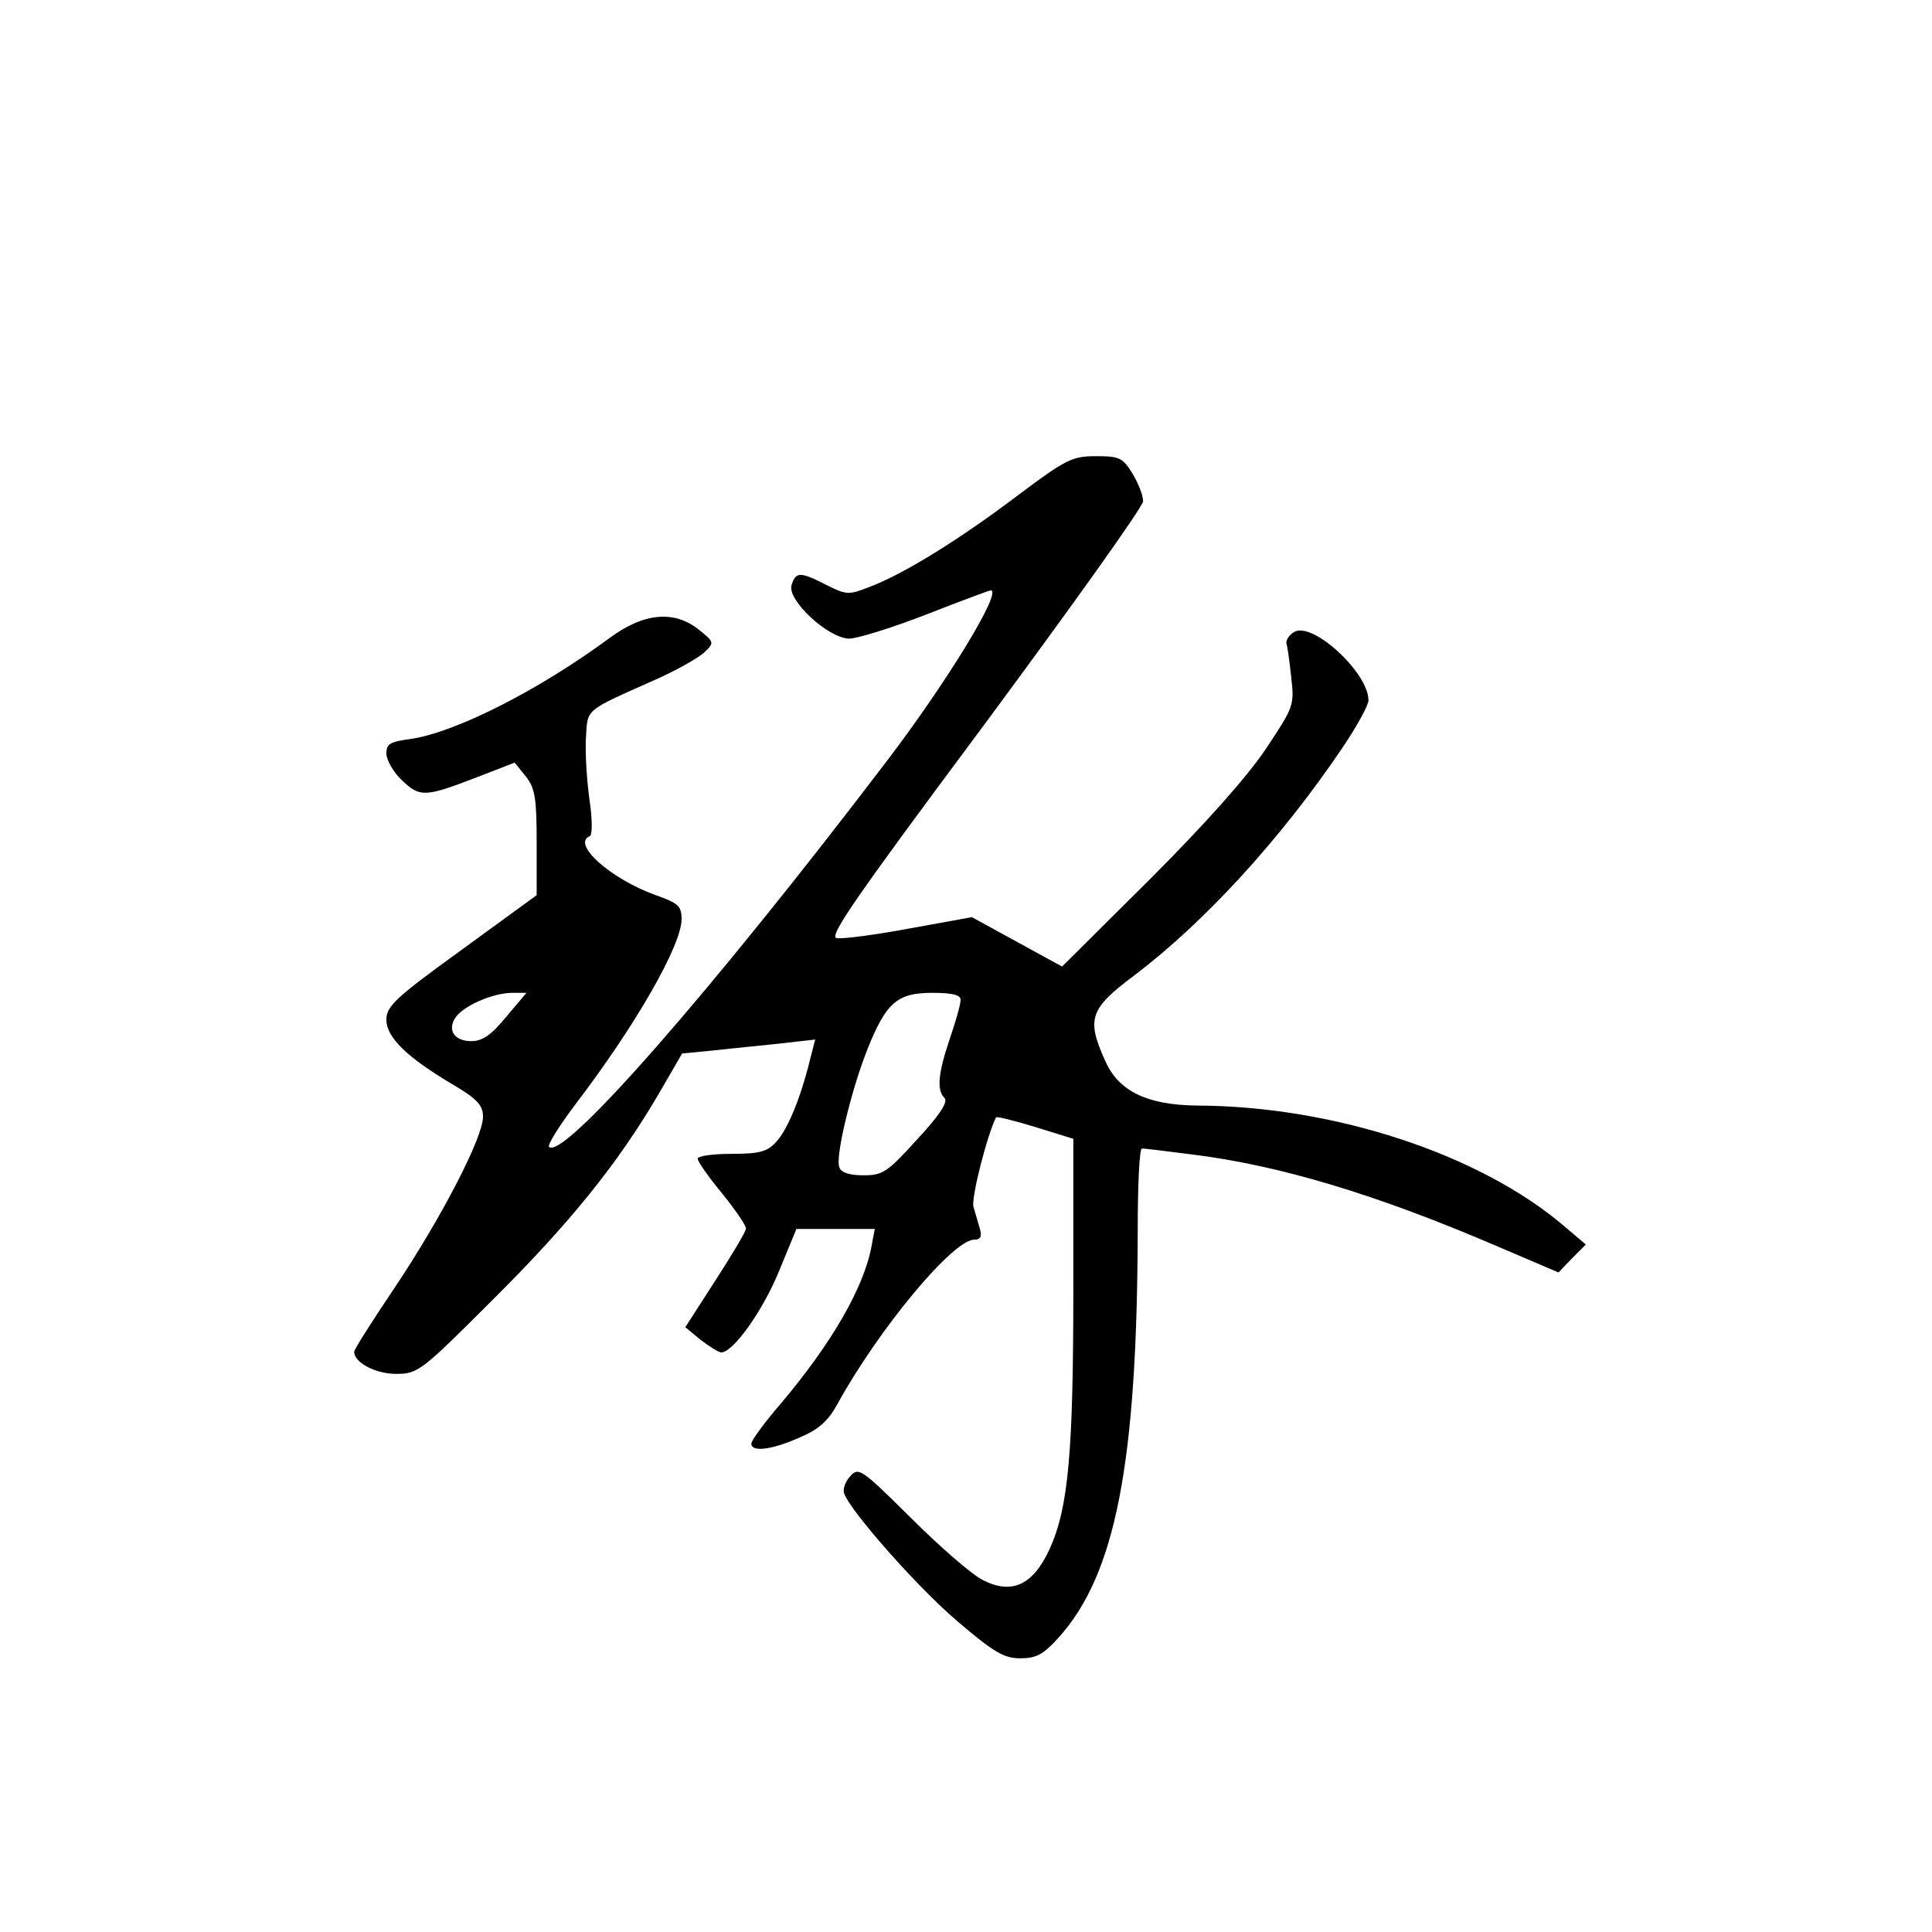 <?xml version="1.0" standalone="no"?>
<!DOCTYPE svg PUBLIC "-//W3C//DTD SVG 20010904//EN"
 "http://www.w3.org/TR/2001/REC-SVG-20010904/DTD/svg10.dtd">
<svg version="1.0" xmlns="http://www.w3.org/2000/svg"
 width="360pt" height="360pt" viewBox="0 0 360 360"
 preserveAspectRatio="xMidYMid meet">
<g transform="translate(0,360) scale(0.1,-0.1)"
fill="#000000" stroke="none">
<path d="M1898 2678 c-107 -81 -211 -146 -276 -171 -41 -16 -44 -16 -82 3 -49
25 -57 25 -65 0 -9 -28 68 -99 107 -100 15 0 80 20 144 45 64 25 118 45 120
45 23 0 -82 -172 -195 -320 -328 -431 -602 -743 -628 -717 -3 4 19 39 49 79
113 148 198 297 198 345 0 25 -6 30 -48 45 -84 30 -158 96 -123 110 5 2 5 32
-1 71 -5 38 -8 89 -6 115 3 52 -2 47 128 105 41 18 83 42 93 52 18 17 18 19
-10 41 -45 37 -102 33 -166 -14 -134 -99 -289 -177 -372 -189 -38 -5 -45 -9
-45 -27 0 -12 13 -35 29 -50 34 -32 42 -32 143 7 l67 26 21 -26 c17 -22 20
-40 20 -123 l0 -98 -140 -102 c-123 -89 -140 -105 -140 -130 0 -33 38 -70 124
-121 46 -27 56 -39 56 -60 0 -39 -78 -189 -165 -319 -41 -61 -75 -114 -75
-119 0 -20 40 -41 78 -41 41 0 47 5 180 138 145 144 234 255 309 383 l44 76
62 6 c34 4 90 9 124 13 l62 7 -10 -39 c-18 -73 -42 -129 -62 -151 -17 -19 -31
-23 -84 -23 -35 0 -63 -4 -63 -9 0 -5 20 -34 45 -64 25 -31 45 -60 45 -66 0
-6 -26 -49 -57 -97 l-56 -87 29 -24 c16 -12 33 -23 38 -23 22 0 77 77 107 150
l33 80 73 0 73 0 -6 -32 c-14 -77 -75 -182 -168 -292 -31 -36 -56 -70 -56 -76
0 -16 37 -12 89 11 36 15 54 31 71 62 78 142 216 307 255 307 12 0 15 6 11 20
-3 11 -9 30 -12 41 -5 16 26 136 42 167 1 2 34 -6 73 -18 l71 -22 0 -278 c0
-305 -9 -409 -44 -486 -31 -68 -71 -86 -125 -58 -20 10 -80 62 -133 115 -93
92 -98 96 -114 78 -9 -10 -14 -24 -11 -32 13 -35 139 -177 211 -238 68 -58 87
-69 117 -69 30 0 43 7 71 38 107 118 147 326 148 760 0 83 3 152 8 152 4 0 46
-5 92 -11 163 -20 344 -74 574 -173 l110 -47 25 26 26 26 -40 34 c-158 135
-430 224 -685 225 -91 1 -145 26 -170 82 -36 79 -30 98 53 160 132 100 273
254 388 424 27 40 49 80 49 89 0 52 -106 149 -139 127 -9 -5 -15 -15 -14 -21
2 -5 6 -34 9 -63 6 -52 5 -55 -47 -133 -34 -51 -111 -138 -216 -243 l-164
-163 -84 46 -84 46 -116 -21 c-64 -12 -125 -20 -136 -18 -16 2 37 78 276 399
162 219 295 405 295 415 0 11 -9 34 -20 52 -18 29 -24 32 -68 32 -44 0 -56 -6
-144 -72z m-955 -973 c-28 -34 -44 -45 -65 -45 -33 0 -46 23 -27 47 18 21 67
42 102 43 l28 0 -38 -45z m847 32 c0 -8 -9 -40 -20 -72 -22 -65 -25 -96 -10
-111 7 -7 -9 -32 -51 -77 -55 -61 -64 -67 -100 -67 -26 0 -42 5 -45 15 -8 19
22 143 52 219 35 88 56 106 121 106 38 0 53 -4 53 -13z"/>
</g>
</svg>
